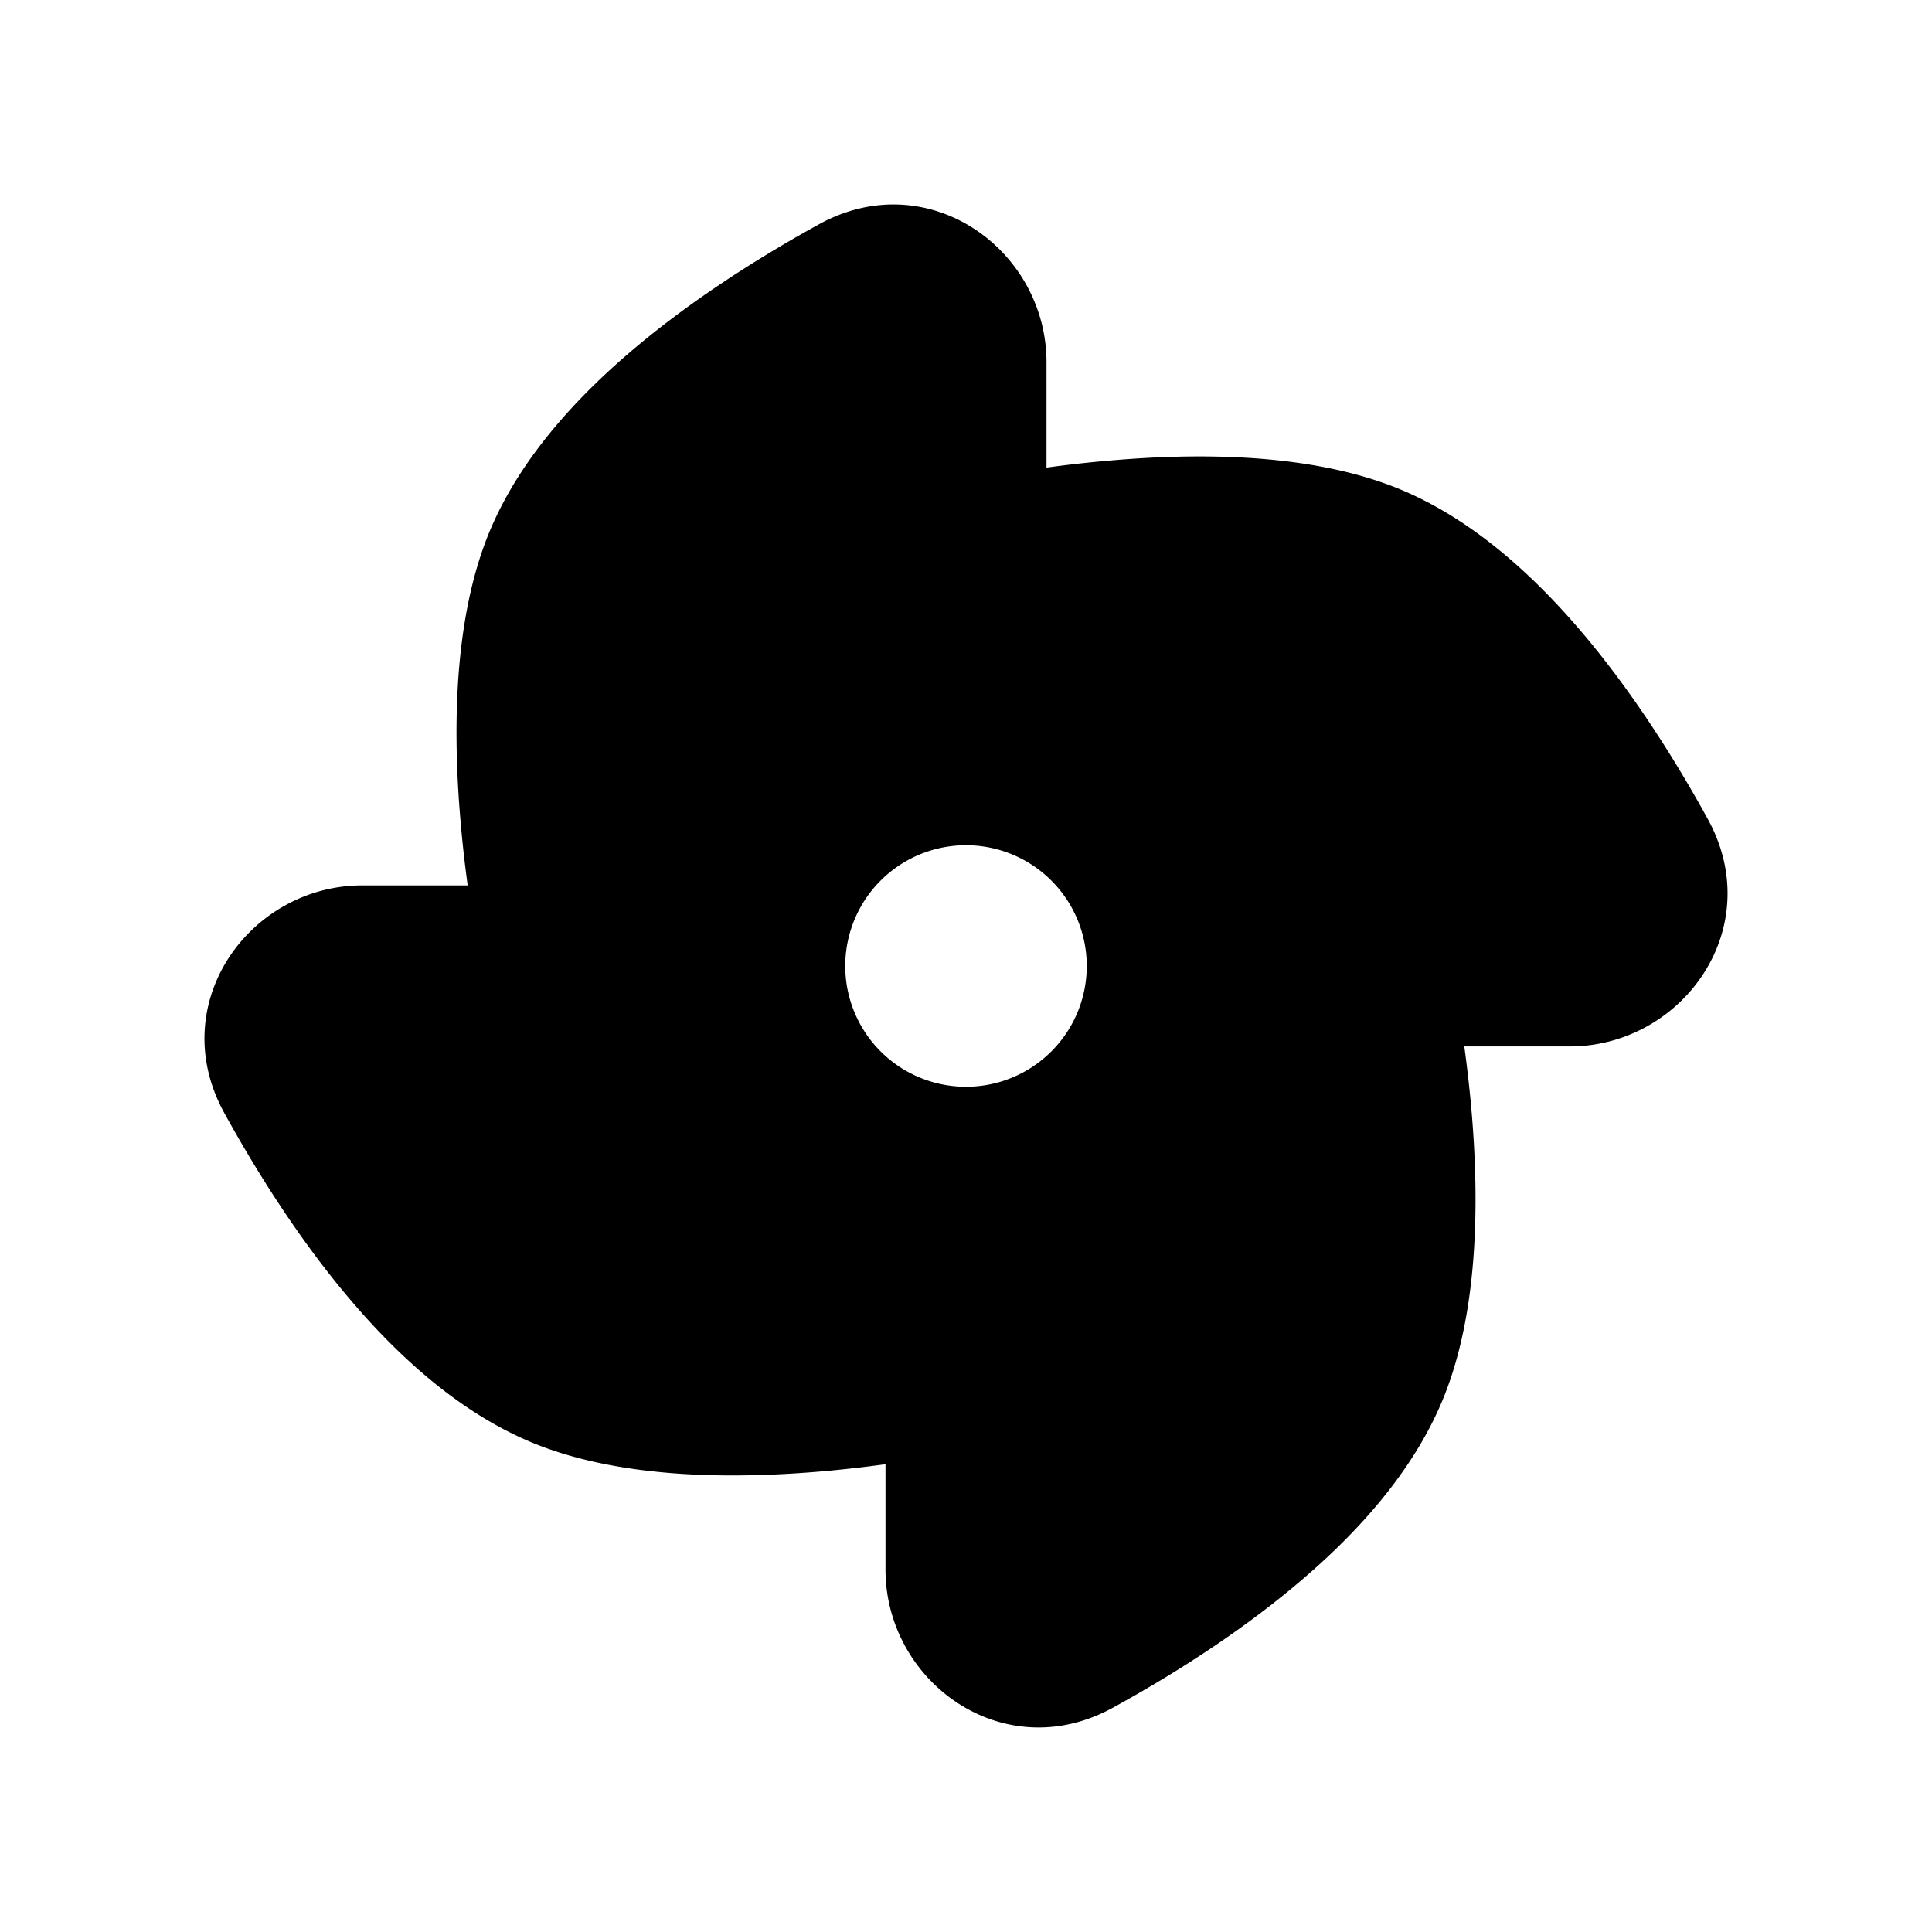 <svg xmlns="http://www.w3.org/2000/svg" width="24" height="24" viewBox="0 0 24 24" fill="none">
    <path fill="currentColor" fill-rule="evenodd" d="M5.727 10.267c.023.26.052.508.083.732H4.5c-1.396 0-2.461 1.467-1.714 2.826.367.667.876 1.493 1.498 2.24.611.735 1.397 1.474 2.337 1.86 1.142.468 2.602.442 3.647.348.26-.024.508-.053.732-.084v1.31c0 1.396 1.467 2.462 2.826 1.714.667-.366 1.492-.875 2.24-1.498.735-.61 1.474-1.396 1.86-2.337.468-1.142.442-2.602.348-3.646a16.18 16.18 0 0 0-.084-.733h1.31c1.396 0 2.462-1.466 1.714-2.826-.366-.666-.875-1.492-1.497-2.24-.612-.735-1.397-1.474-2.338-1.86-1.142-.467-2.602-.442-3.646-.347-.261.023-.508.052-.733.083V4.5c0-1.396-1.466-2.461-2.826-1.714-.666.367-1.492.876-2.24 1.498-.735.611-1.474 1.397-1.86 2.337-.467 1.142-.442 2.602-.347 3.647M12 13.5a1.5 1.5 0 1 0 0-3 1.5 1.5 0 0 0 0 3" clip-rule="evenodd"/>
</svg>